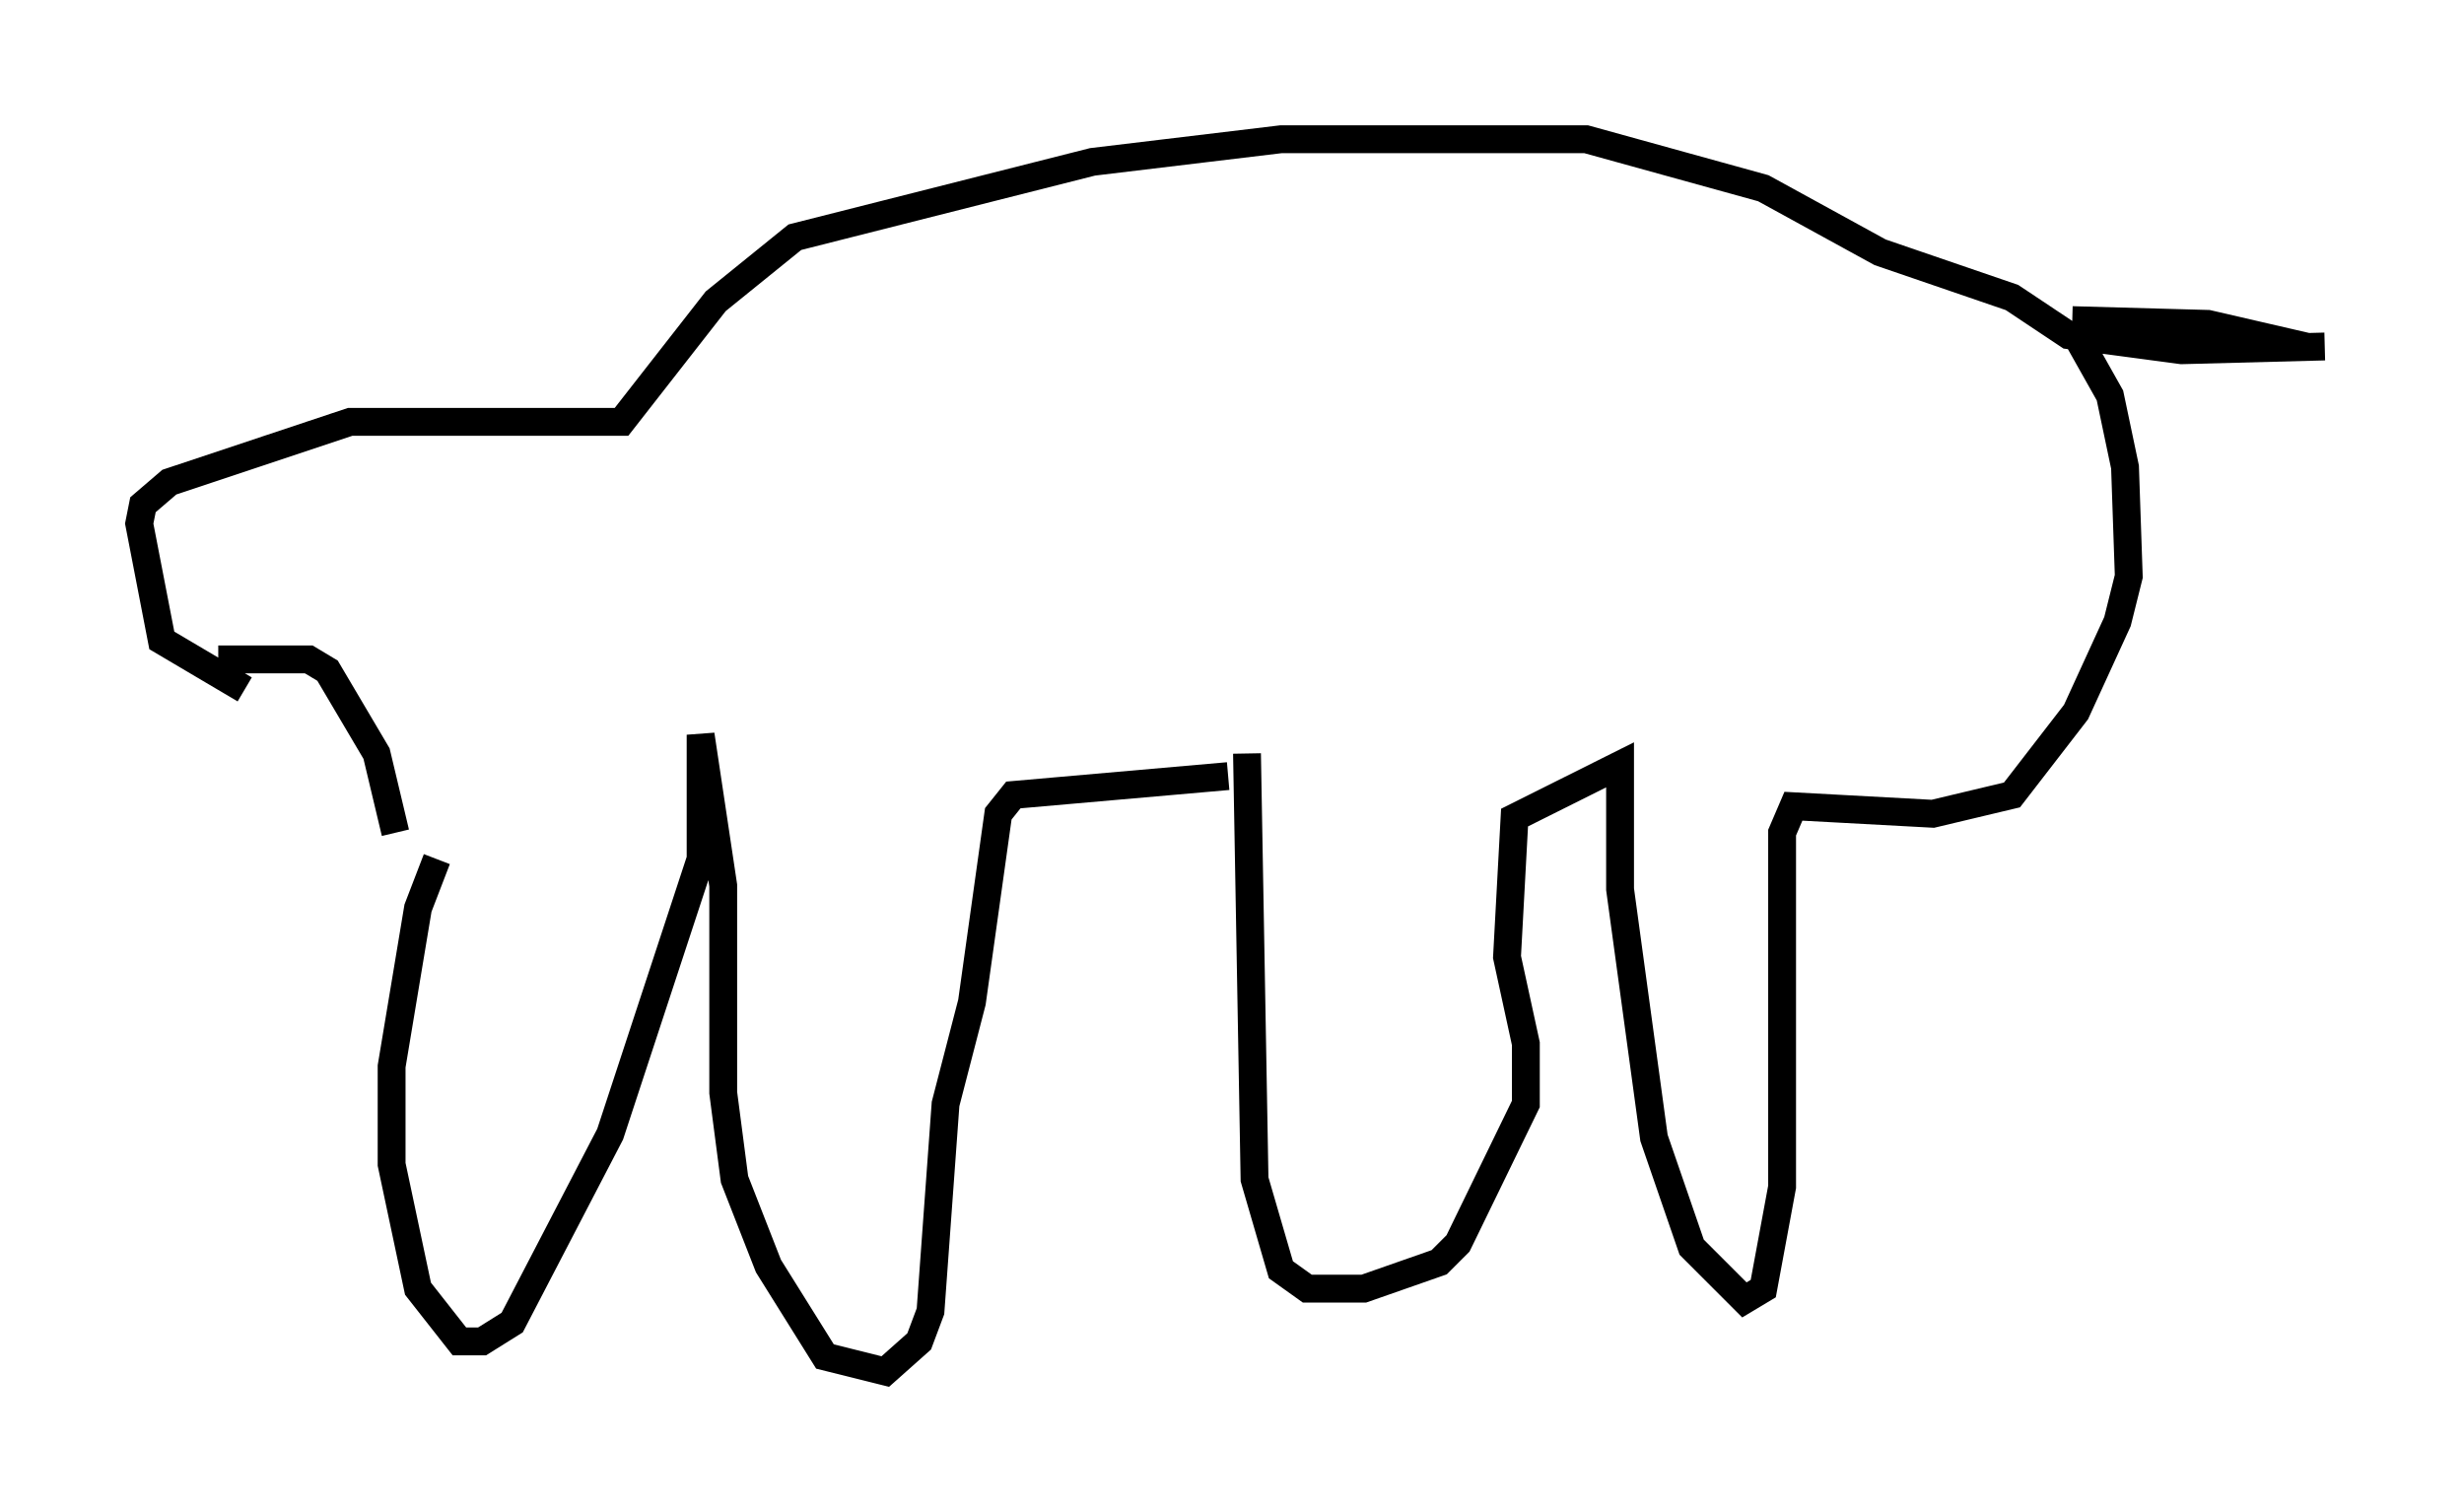 <?xml version="1.0" encoding="utf-8" ?>
<svg baseProfile="full" height="54.249" version="1.1" width="88.484" xmlns="http://www.w3.org/2000/svg" xmlns:ev="http://www.w3.org/2001/xml-events" xmlns:xlink="http://www.w3.org/1999/xlink"><defs /><rect fill="white" height="54.249" width="88.484" x="0" y="0" /><path d="M9.871, 24.756 m-1.083, 0.0 l-2.977, -1.759 -0.812, -4.195 l0.135, -0.677 0.947, -0.812 l6.495, -2.165 9.743, 0.0 l3.383, -4.33 2.842, -2.3 l10.69, -2.706 6.766, -0.812 l10.961, 0.0 6.36, 1.759 l4.195, 2.3 4.736, 1.624 l2.03, 1.353 4.059, 0.541 l5.142, -0.135 m-0.677, 0.0 l-3.518, -0.812 -4.871, -0.135 m0.135, 0.541 l1.218, 2.165 0.541, 2.571 l0.135, 3.924 -0.406, 1.624 l-1.488, 3.248 -2.3, 2.977 l-2.842, 0.677 -5.007, -0.271 l-0.406, 0.947 0.0, 12.72 l-0.677, 3.654 -0.677, 0.406 l-1.894, -1.894 -1.353, -3.924 l-1.218, -8.931 0.0, -4.465 l-3.789, 1.894 -0.271, 5.007 l0.677, 3.112 0.0, 2.165 l-2.436, 5.007 -0.677, 0.677 l-2.706, 0.947 -2.03, 0.0 l-0.947, -0.677 -0.947, -3.248 l-0.271, -15.291 m-0.677, 0.812 l-7.713, 0.677 -0.541, 0.677 l-0.947, 6.766 -0.947, 3.654 l-0.541, 7.442 -0.406, 1.083 l-1.218, 1.083 -2.165, -0.541 l-2.03, -3.248 -1.218, -3.112 l-0.406, -3.112 0.0, -7.442 l-0.812, -5.413 0.0, 4.465 l-3.248, 9.878 -3.518, 6.766 l-1.083, 0.677 -0.812, 0.0 l-1.488, -1.894 -0.947, -4.465 l0.0, -3.518 0.947, -5.683 l0.677, -1.759 m-1.488, -0.947 l-0.677, -2.842 -1.759, -2.977 l-0.677, -0.406 -3.248, 0.0 " fill="none" stroke="black" stroke-width="1" /></svg>
